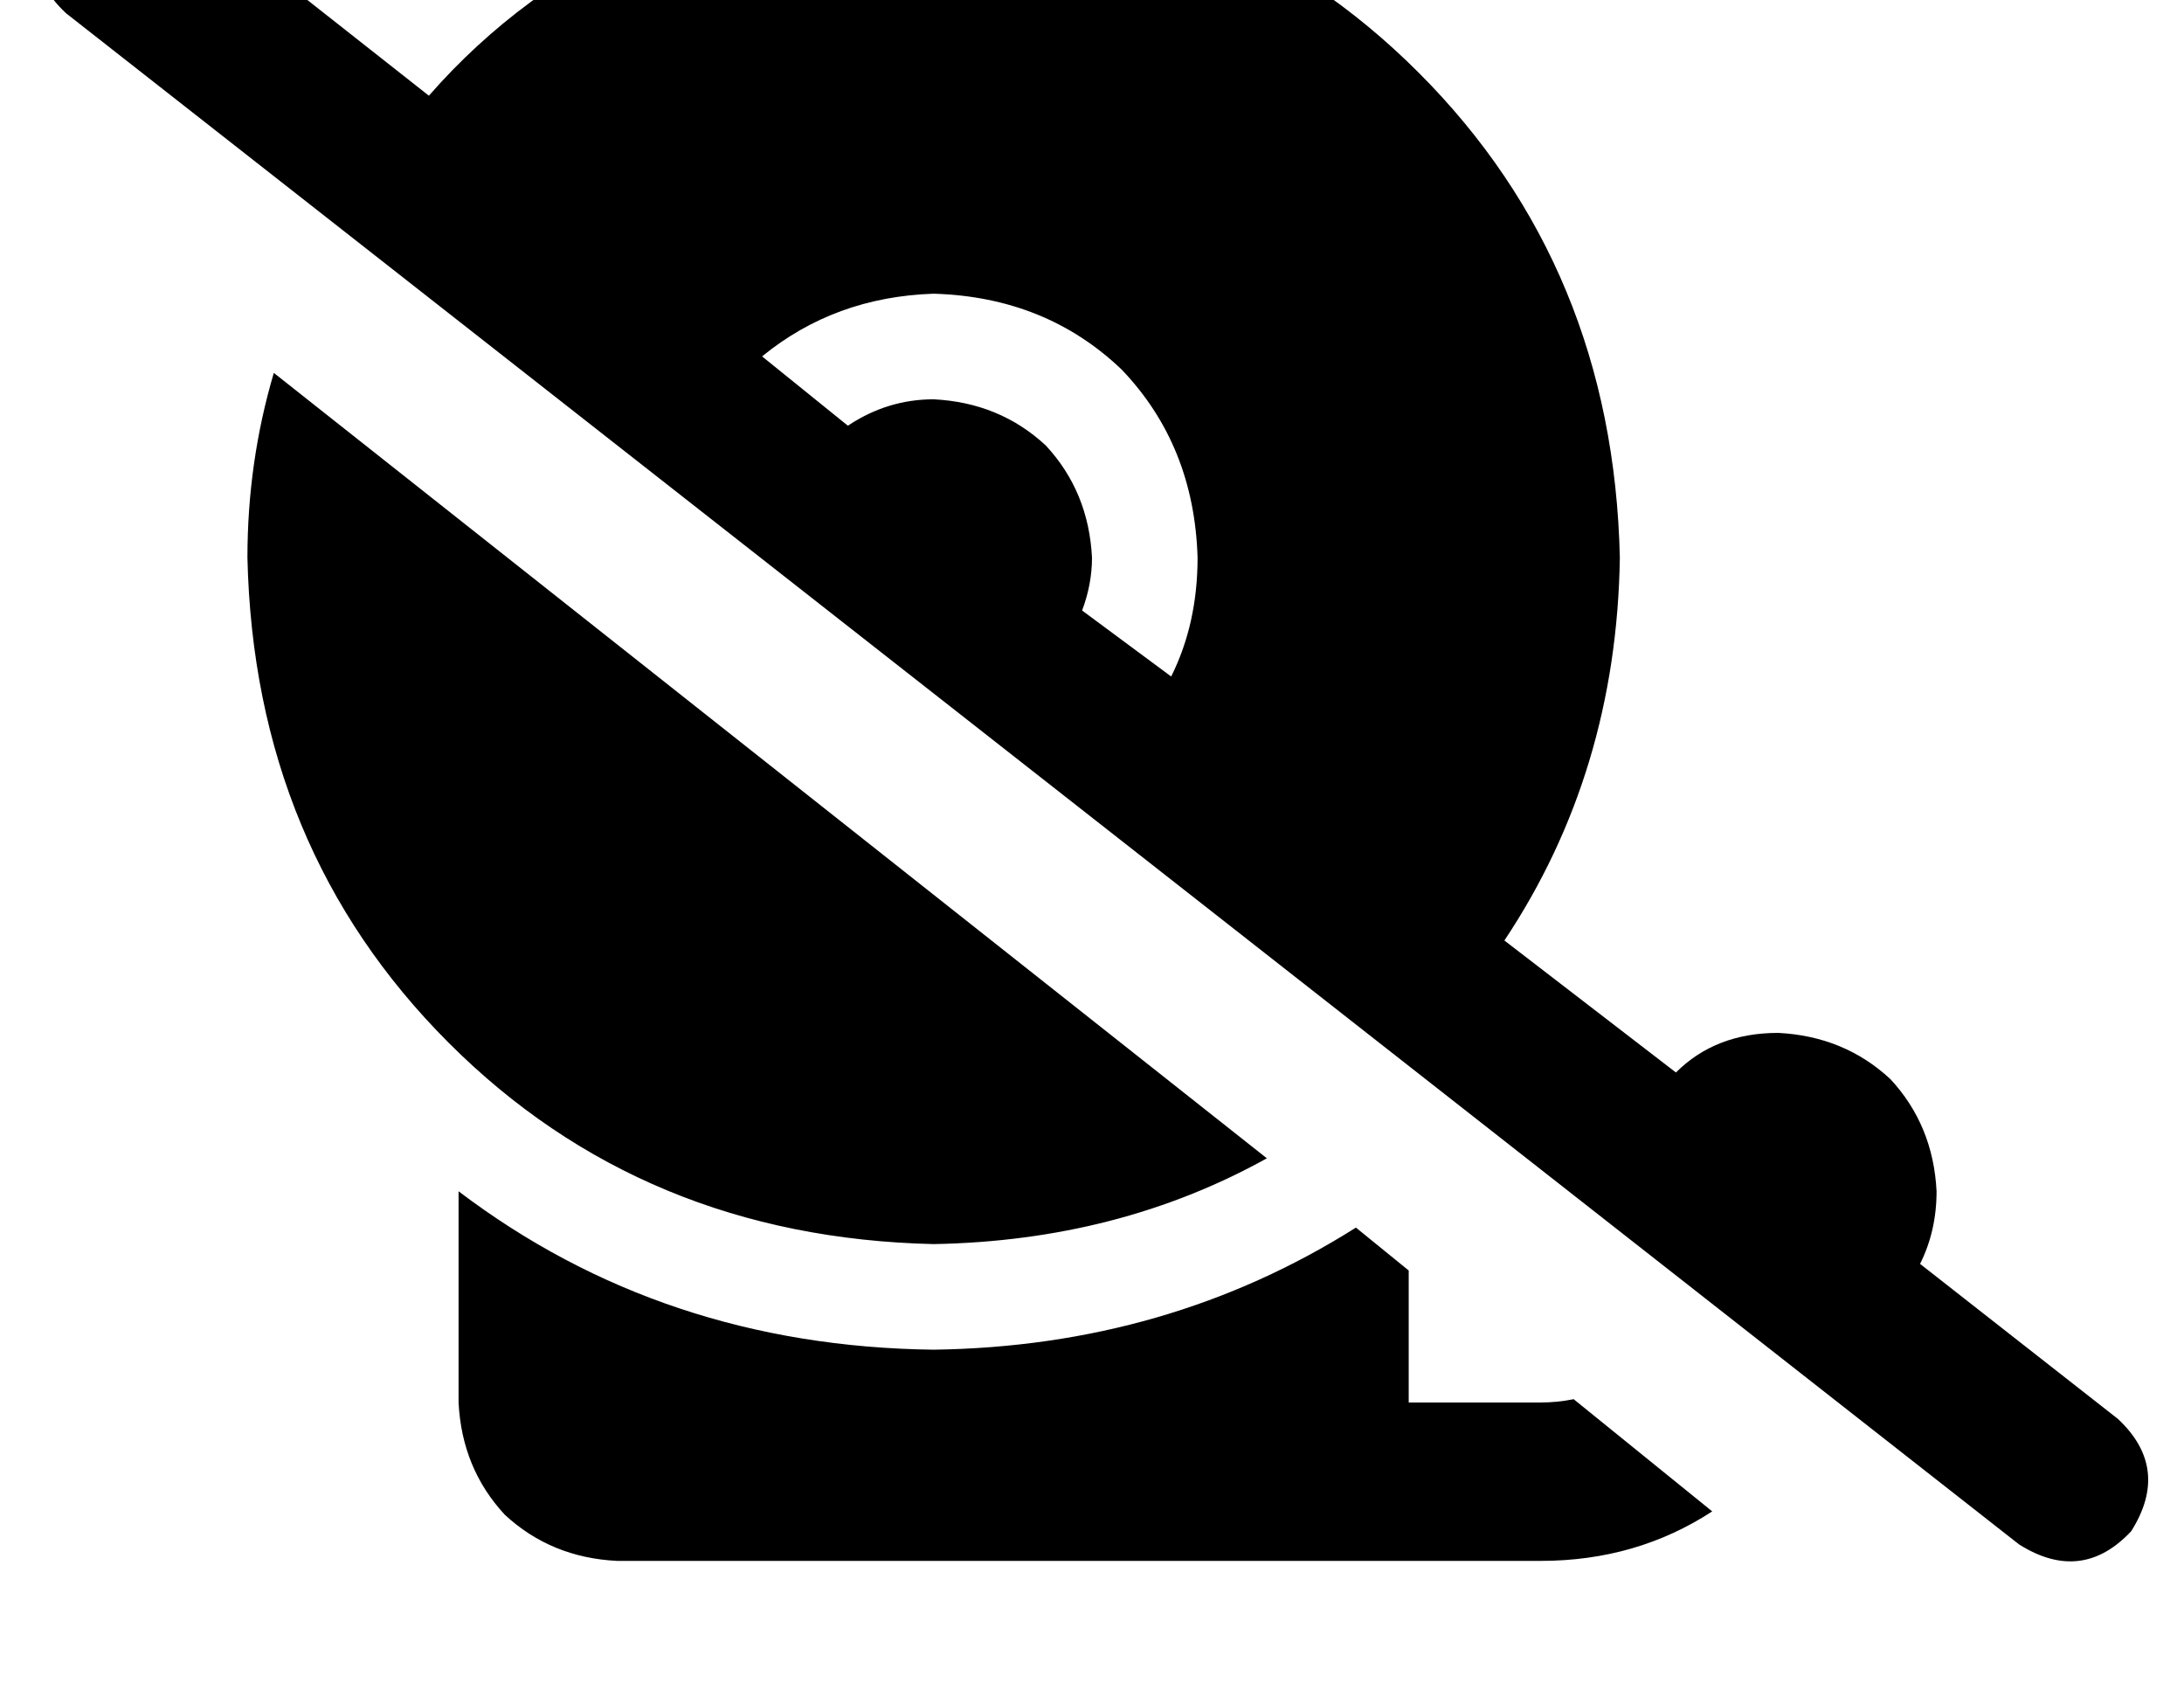 <?xml version="1.0" standalone="no"?>
<!DOCTYPE svg PUBLIC "-//W3C//DTD SVG 1.1//EN" "http://www.w3.org/Graphics/SVG/1.1/DTD/svg11.dtd" >
<svg xmlns="http://www.w3.org/2000/svg" xmlns:xlink="http://www.w3.org/1999/xlink" version="1.1" viewBox="-11 0 662 512">
   <path fill="currentColor"
d="M39 -34q-19 -12 -34 4q-12 19 4 34l592 464v0q19 12 34 -4q12 -19 -4 -34l-60 -47v0q5 -10 5 -22q-1 -20 -14 -34q-14 -13 -34 -14q-19 0 -31 12l-52 -40v0q34 -51 35 -116q-2 -88 -61 -147t-147 -61q-46 0 -85 18q-40 18 -68 50l-80 -63v0zM220 108q22 -18 52 -19
q34 1 57 23q22 23 23 57q0 20 -8 36l-27 -20v0q3 -8 3 -16q-1 -20 -14 -34q-14 -13 -34 -14q-14 0 -26 8l-26 -21v0zM508 458l-42 -34l42 34l-42 -34q-5 1 -10 1h-40v0v-40v0l-16 -13v0q-57 36 -128 37q-82 -1 -144 -48v64v0q1 20 14 34q14 13 34 14h208h72q29 0 52 -15v0z
M373 351l-301 -238l301 238l-301 -238q-8 27 -8 56q2 88 61 147t147 61q56 -1 101 -26v0z" />
</svg>
